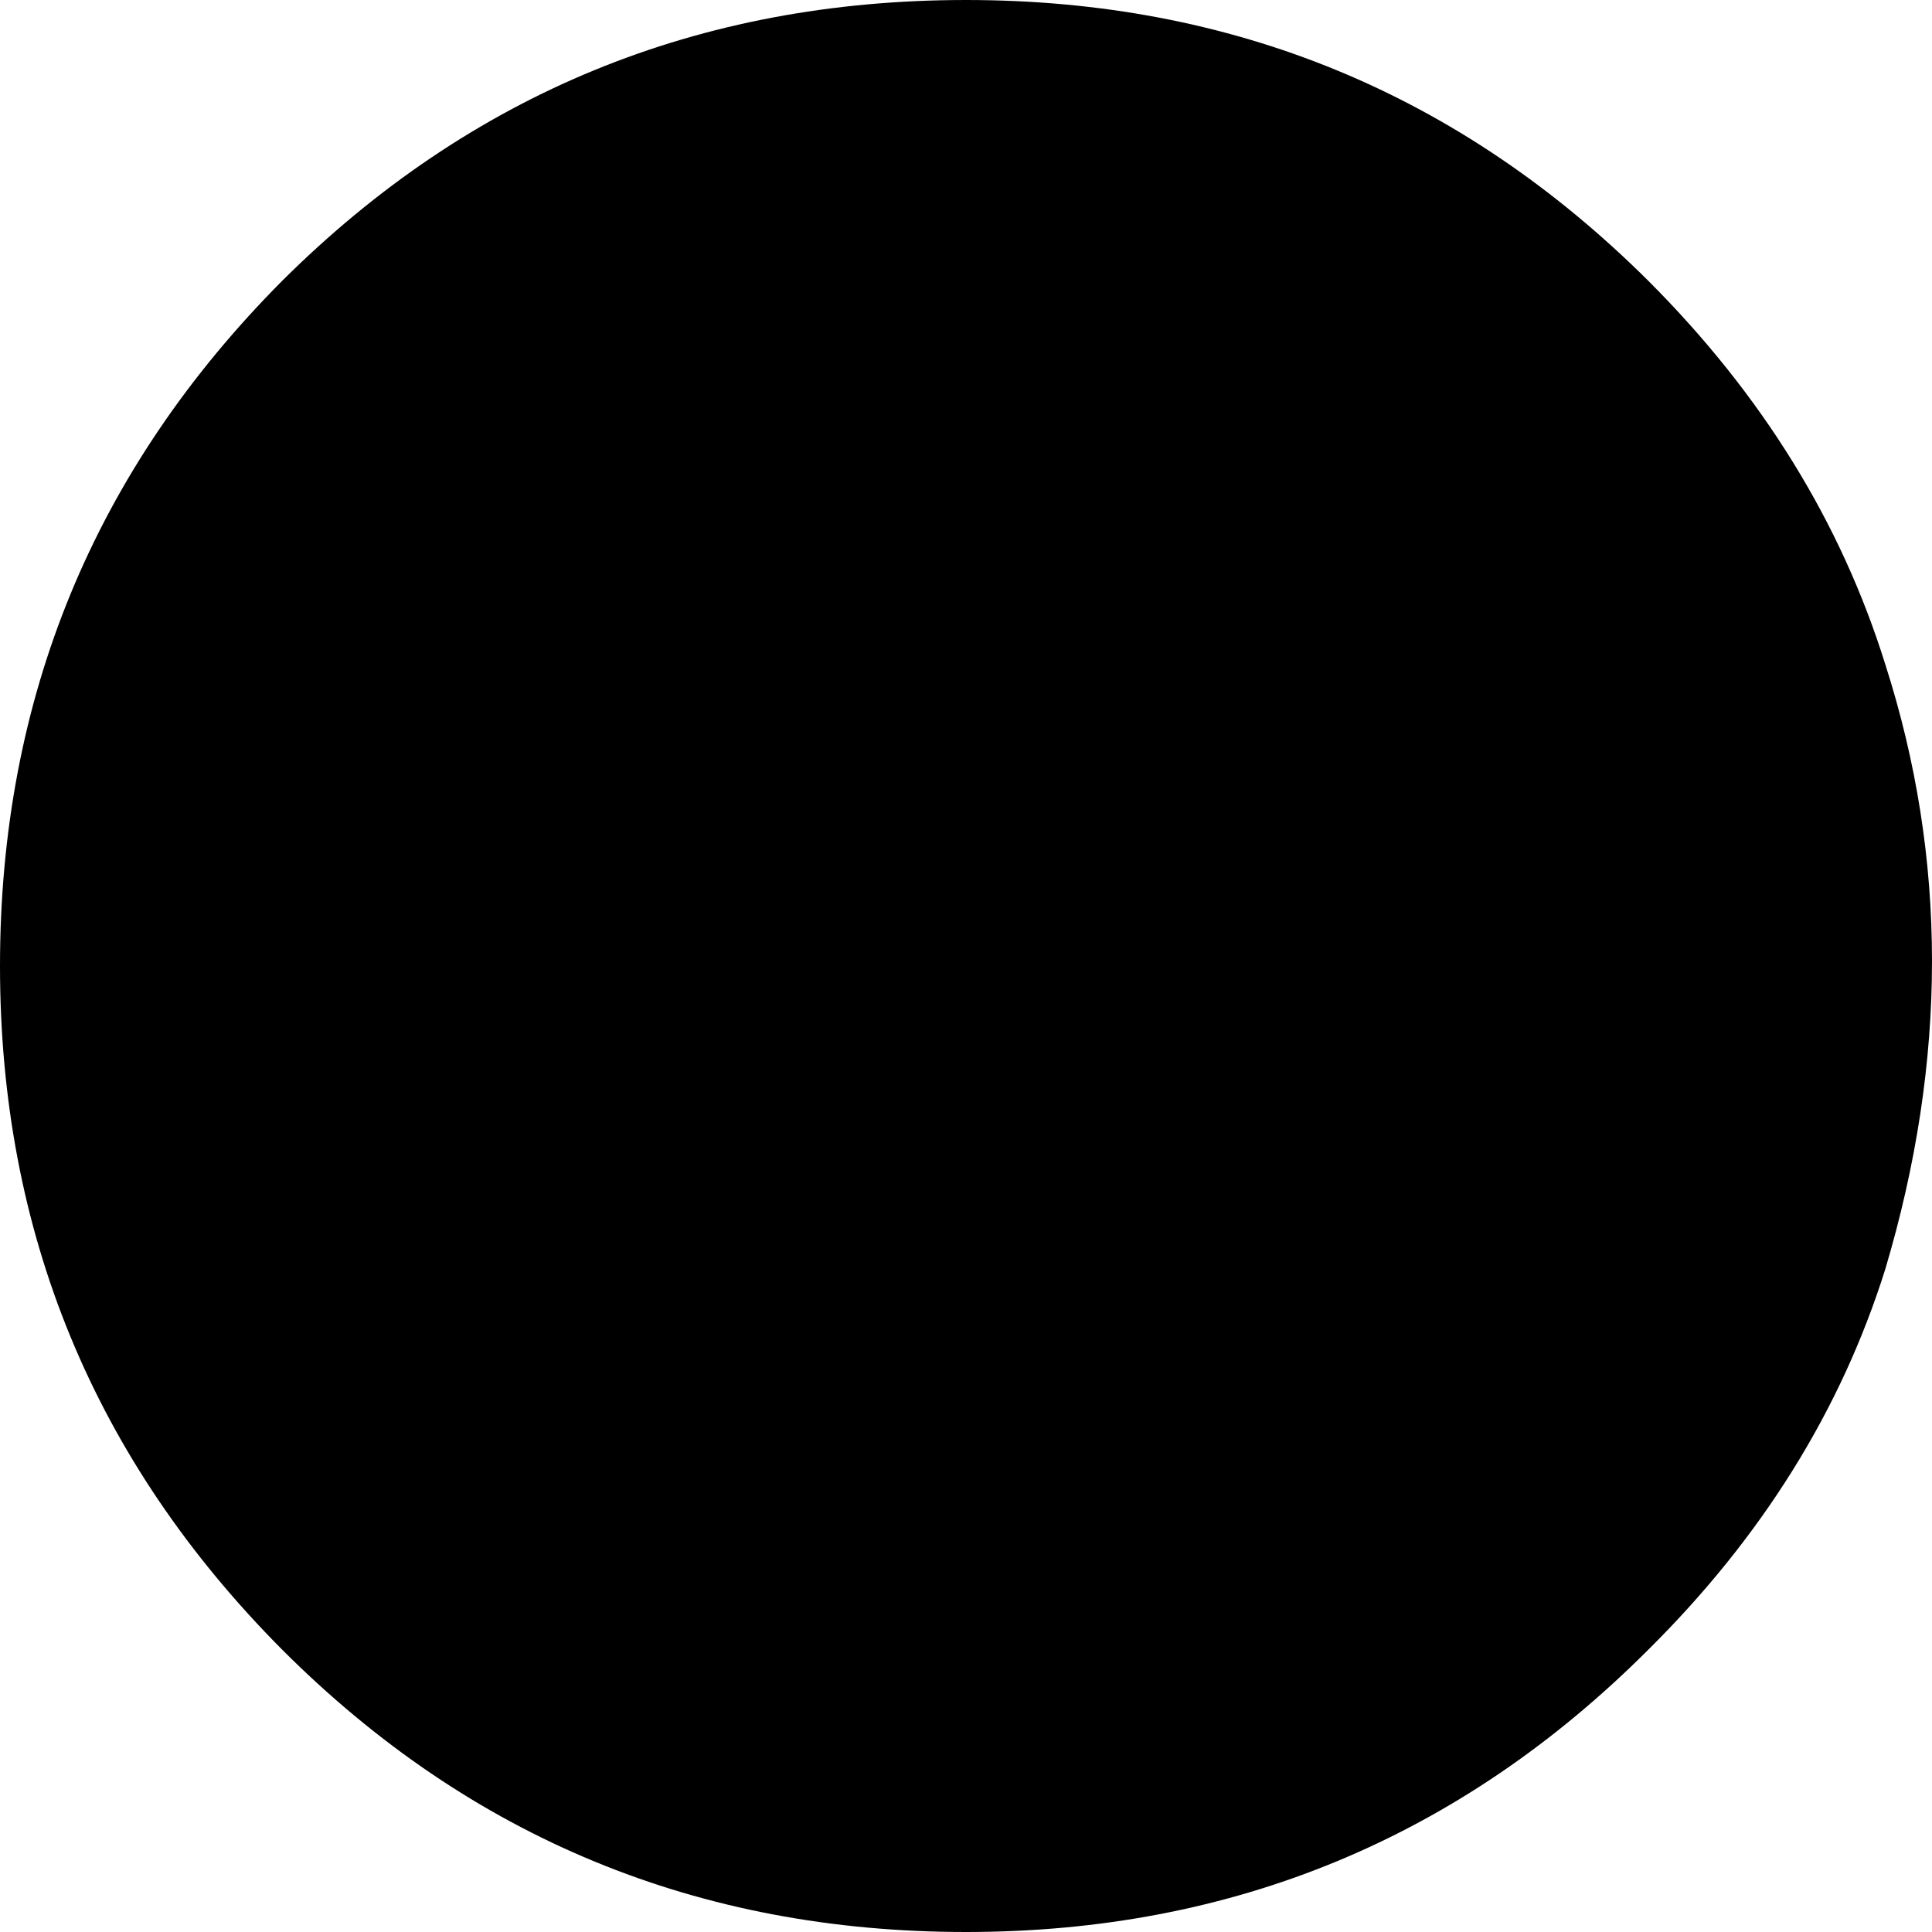 <?xml version="1.0" encoding="utf-8"?>
<svg version="1.1" id="Layer_1"
xmlns="http://www.w3.org/2000/svg"
xmlns:xlink="http://www.w3.org/1999/xlink"
xmlns:author="http://www.sothink.com"
width="64px" height="64px"
xml:space="preserve">
<g id="1391" transform="matrix(1, 0, 0, 1, 32, 32)">
<path style="fill:#000000;fill-opacity:1" d="M22.6,-22.7Q28.25 -17.05 30.45 -10Q33.55 -0.35 30.45 10.05Q28.25 17.05 22.6 22.65Q13.25 32 0 32Q-13.3 32 -22.65 22.65Q-32 13.25 -32 0Q-32 -13.3 -22.65 -22.7Q-13.3 -32 0 -32Q13.25 -32 22.6 -22.7" />
</g>
</svg>
